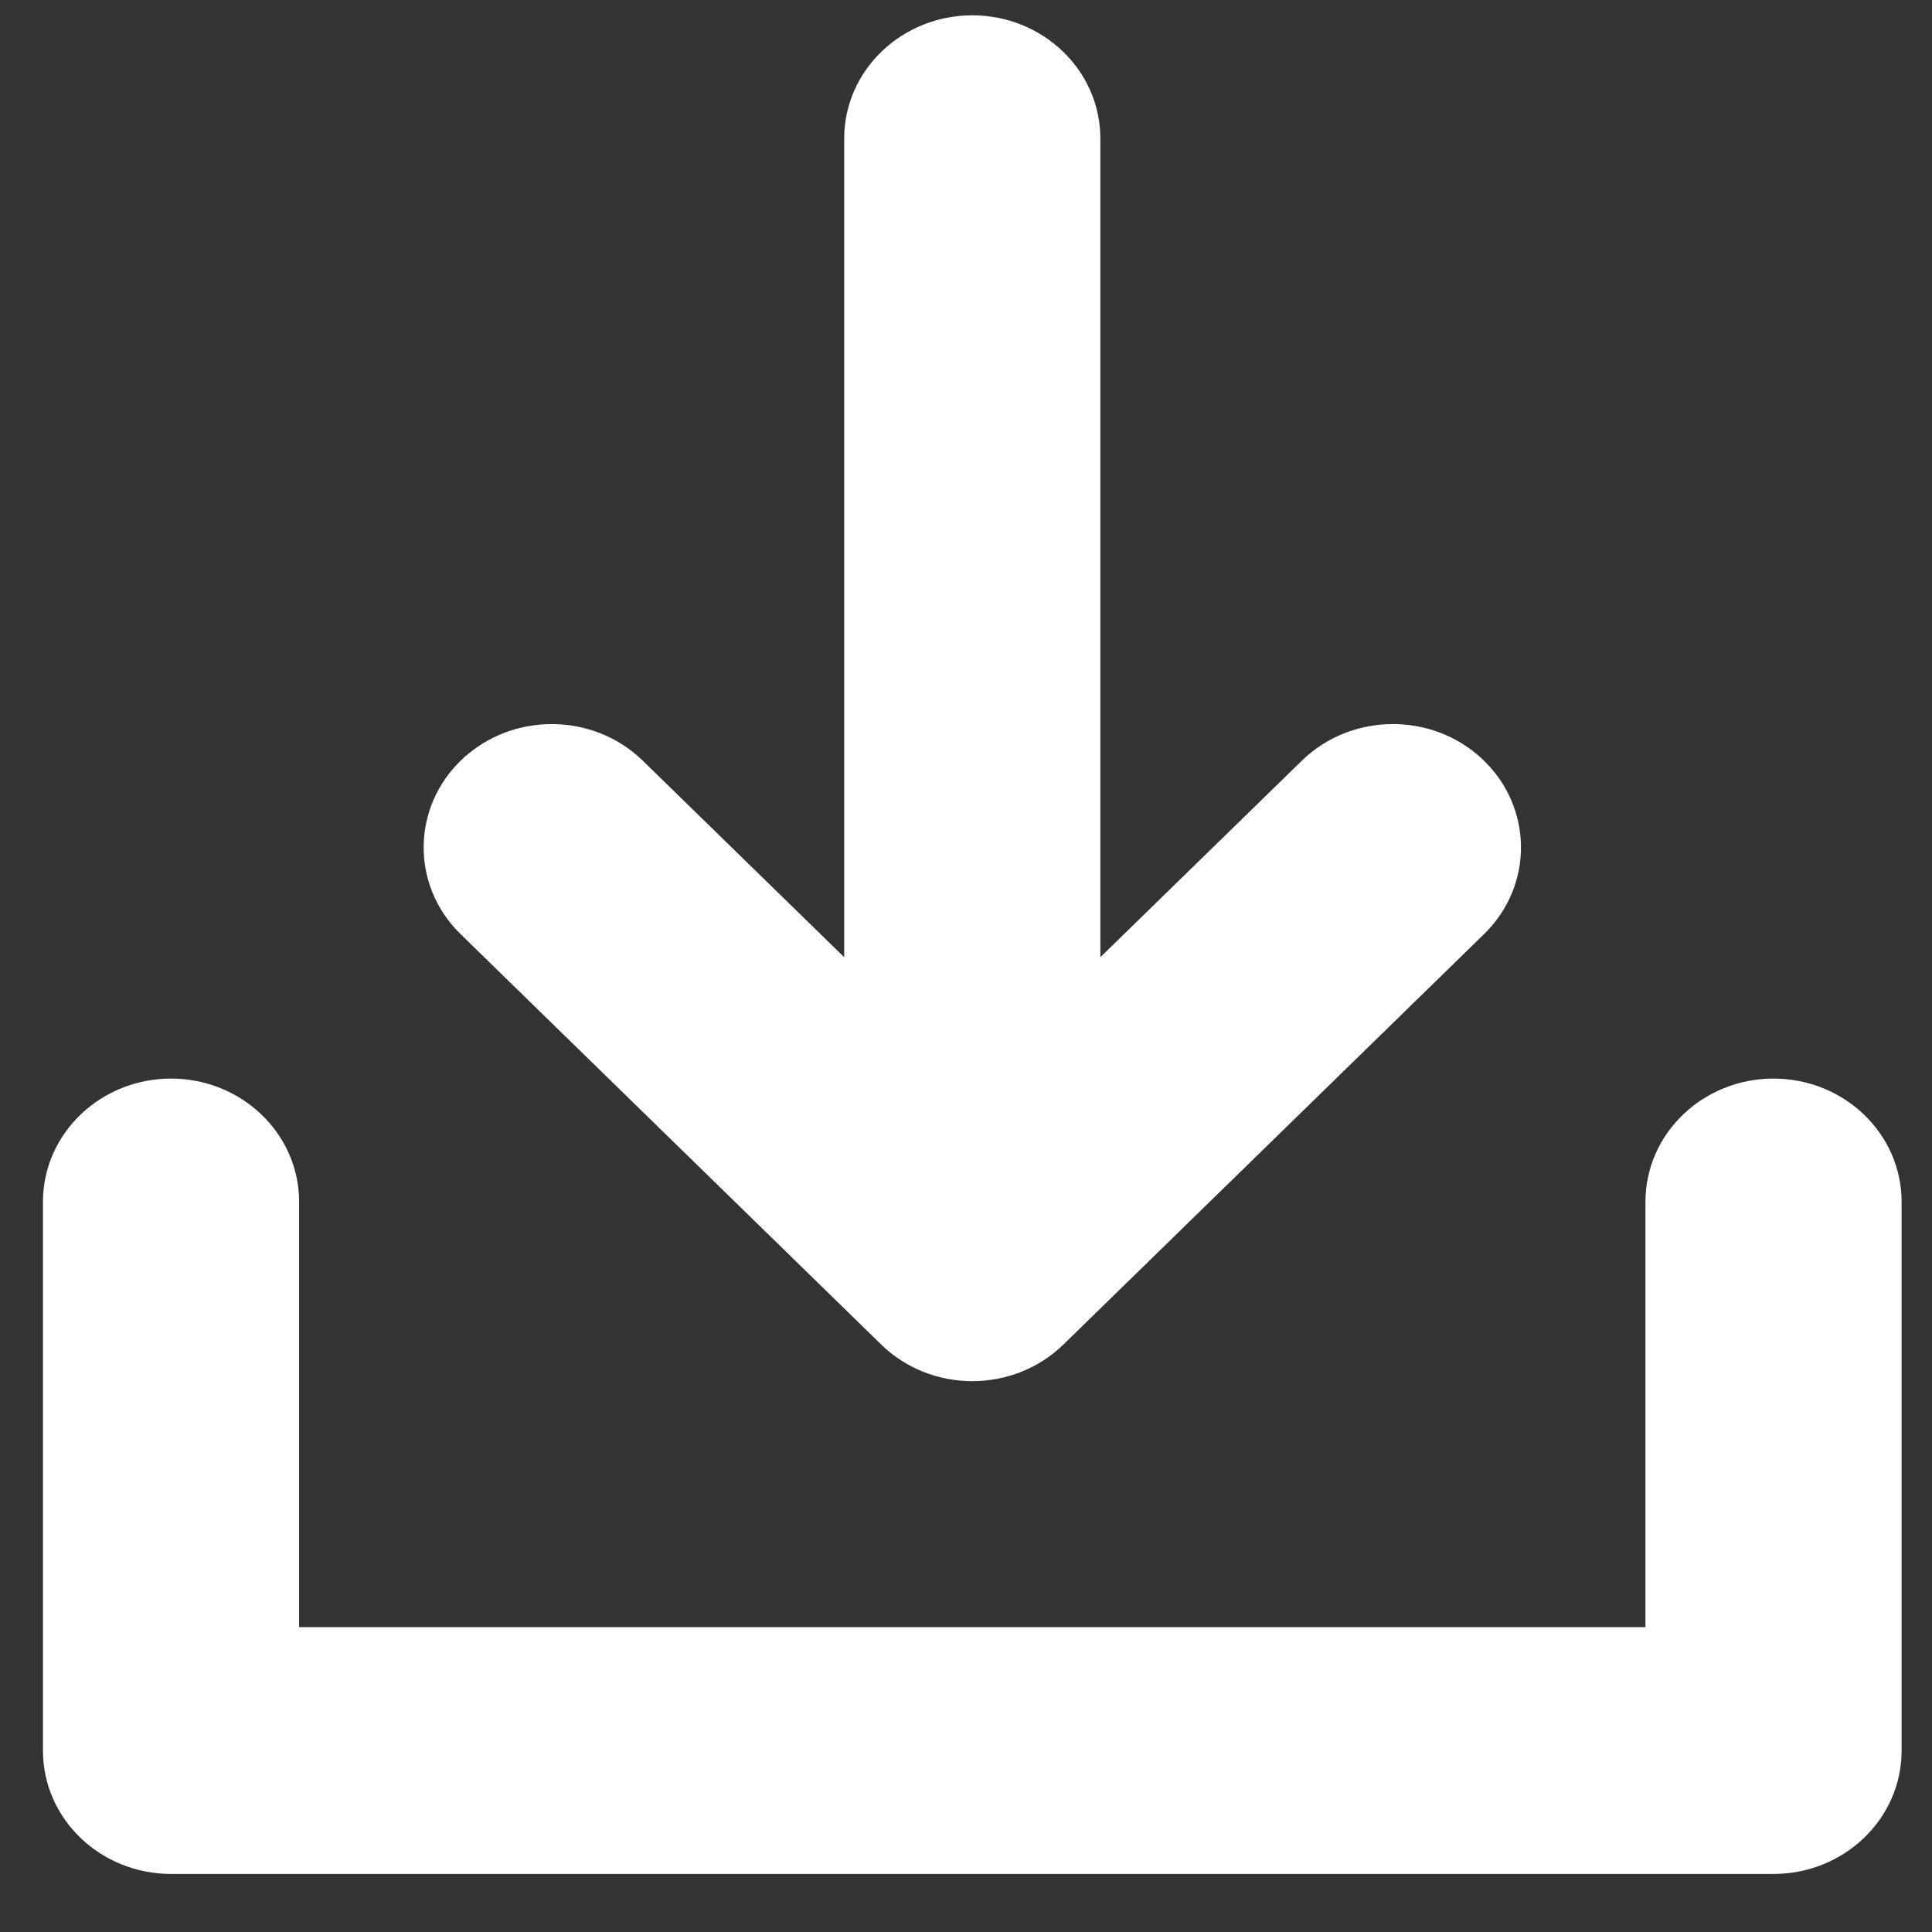 <svg width="32" height="32" viewBox="0 0 32 32" fill="none" xmlns="http://www.w3.org/2000/svg">
<rect x="0" y="0" width="32" height="32" fill="#333333" stroke="none"/>
<path d="M17.483 22.135L17.483 22.135L24.449 15.338C25.201 14.605 25.188 13.425 24.421 12.707L24.421 12.707C23.659 11.994 22.439 12.006 21.692 12.735L18.038 16.299V2.297C18.038 1.264 17.164 0.441 16.104 0.441C15.044 0.441 14.17 1.264 14.17 2.297V16.299L10.517 12.735L10.517 12.735C9.77 12.006 8.551 11.995 7.789 12.707L7.788 12.707C7.022 13.425 7.008 14.605 7.76 15.338L7.76 15.338L14.726 22.135C14.726 22.135 14.726 22.135 14.726 22.135C15.09 22.491 15.587 22.689 16.104 22.689C16.622 22.689 17.119 22.491 17.483 22.135ZM31.309 28.995V19.908C31.309 18.875 30.435 18.052 29.375 18.052C28.315 18.052 27.441 18.875 27.441 19.908V27.138H4.767V19.908C4.767 18.875 3.893 18.052 2.833 18.052C1.773 18.052 0.899 18.875 0.899 19.908V28.995C0.899 30.028 1.773 30.851 2.833 30.851H29.375C30.435 30.851 31.309 30.028 31.309 28.995Z" fill="white" stroke="white" stroke-width="0.375"/>
</svg>
